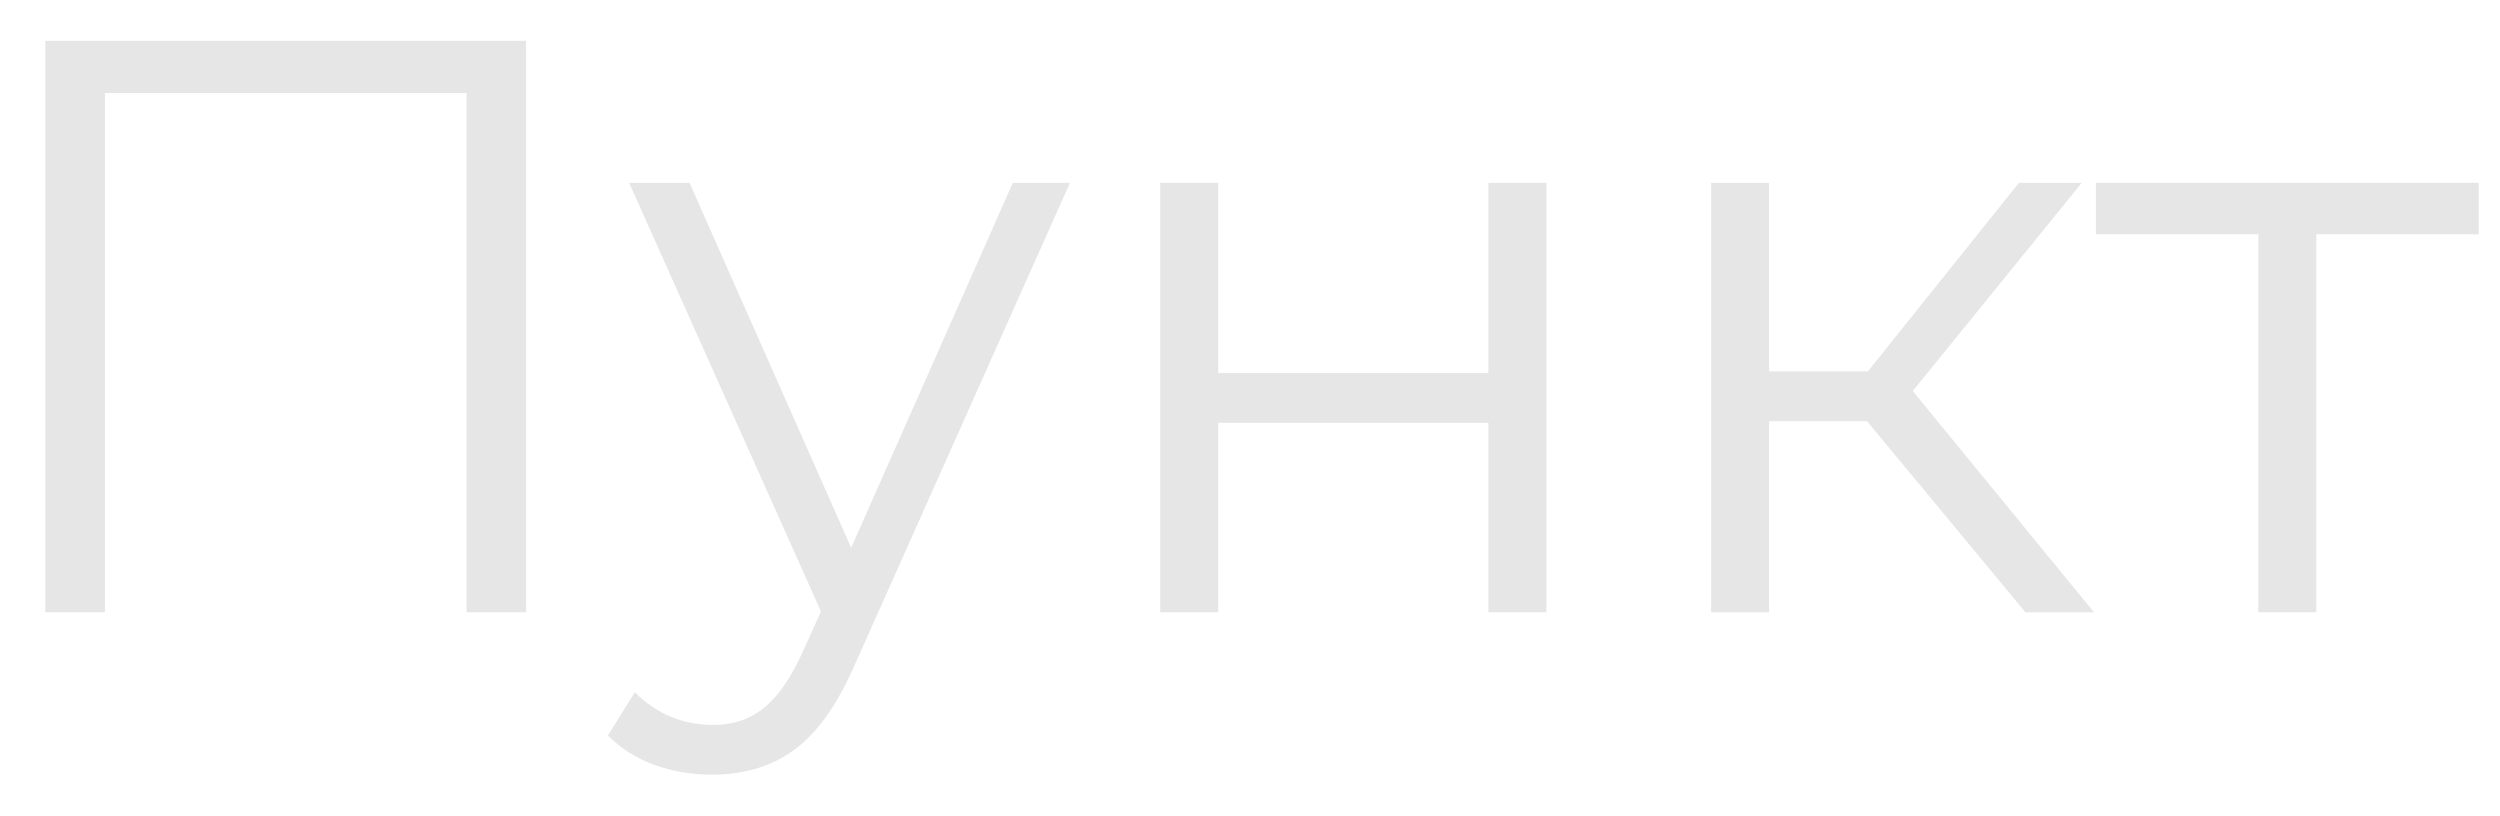 <svg width="49" height="16" viewBox="0 0 49 16" fill="none" xmlns="http://www.w3.org/2000/svg">
<path d="M10.312 0.8V12H9.144V1.824H2.056V12H0.888V0.8H10.312Z" fill="#E6E6E6"/>
<path d="M20.971 3.584L16.763 13.008C16.422 13.797 16.027 14.357 15.579 14.688C15.131 15.018 14.592 15.184 13.963 15.184C13.558 15.184 13.179 15.12 12.827 14.992C12.475 14.864 12.171 14.672 11.915 14.416L12.443 13.568C12.87 13.995 13.382 14.208 13.979 14.208C14.363 14.208 14.688 14.101 14.955 13.888C15.232 13.675 15.489 13.312 15.723 12.8L16.091 11.984L12.331 3.584H13.515L16.683 10.736L19.851 3.584H20.971Z" fill="#E6E6E6"/>
<path d="M22.741 3.584H23.877V7.312H29.173V3.584H30.309V12H29.173V8.288H23.877V12H22.741V3.584Z" fill="#E6E6E6"/>
<path d="M36.594 8.256H34.674V12H33.538V3.584H34.674V7.28H36.61L39.57 3.584H40.802L37.49 7.664L41.042 12H39.698L36.594 8.256Z" fill="#E6E6E6"/>
<path d="M48.583 4.592H45.399V12H44.263V4.592H41.079V3.584H48.583V4.592Z" fill="#E6E6E6"/>
</svg>
